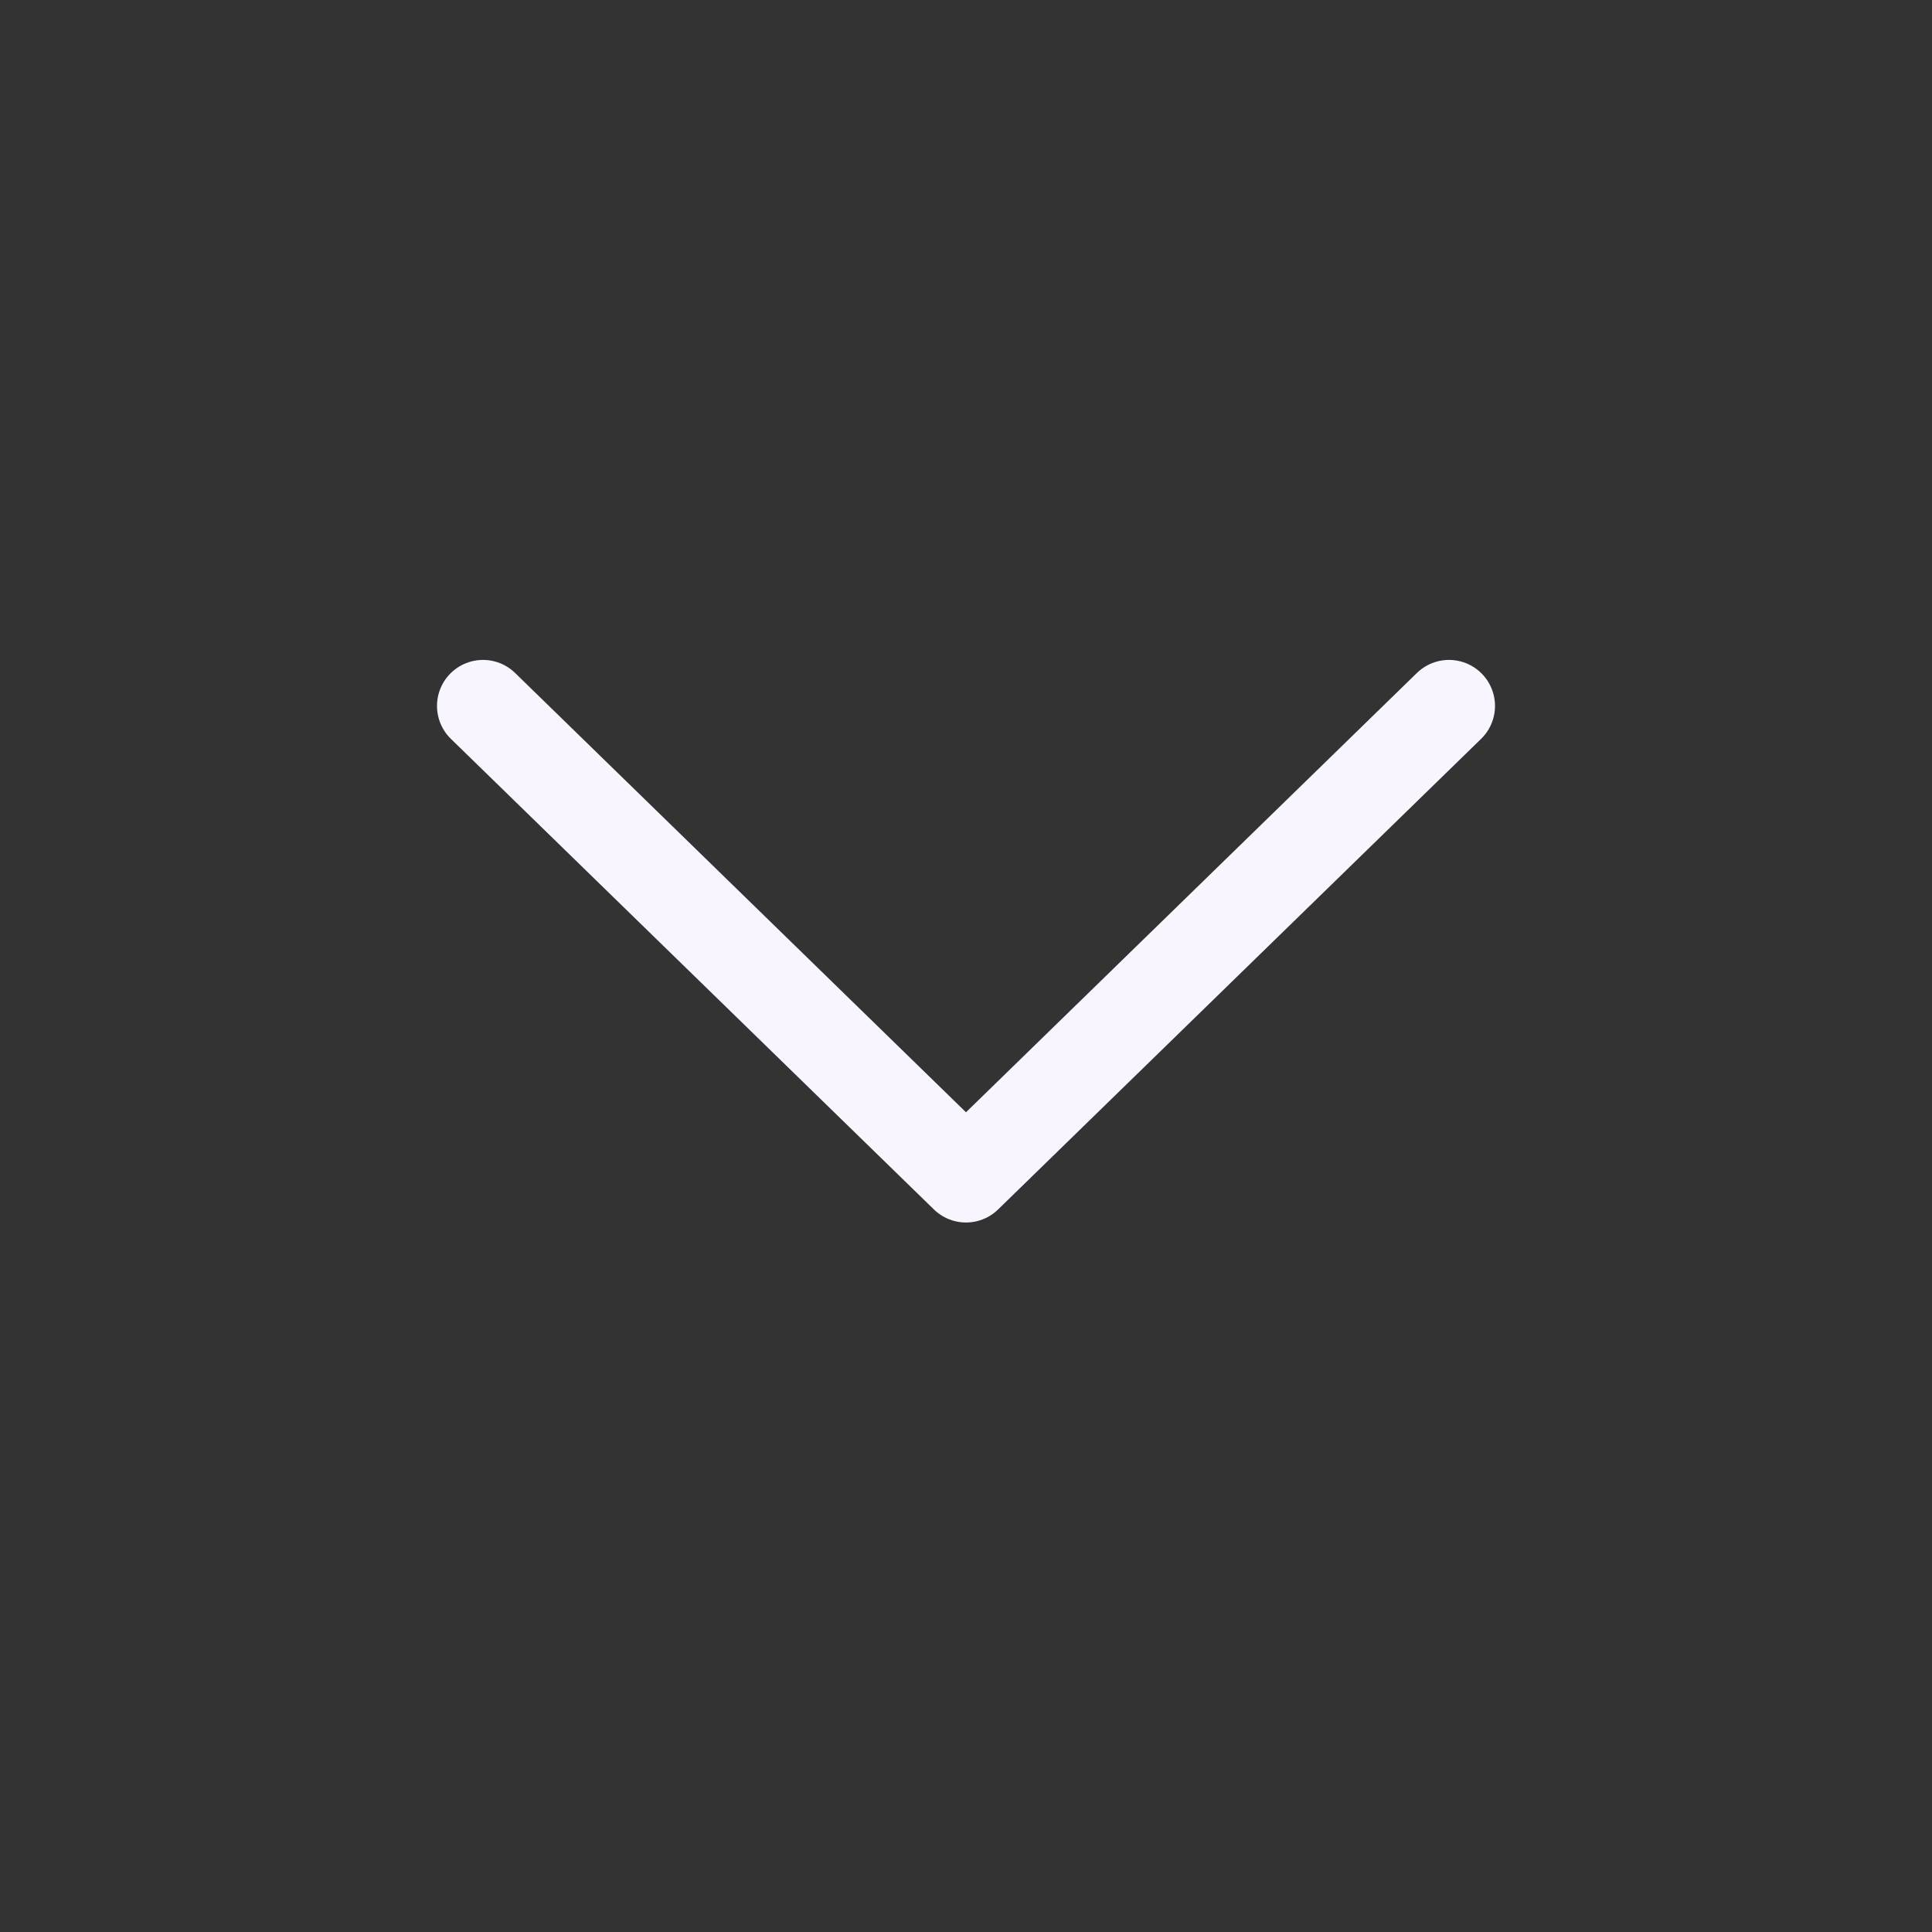 <svg width="21" height="21" viewBox="0 0 21 21" fill="none" xmlns="http://www.w3.org/2000/svg">
<rect x="0" y="0" width="21" height="21" fill="#333333" stroke="none"/>
<path d="M5.25 7.673L10.5 12.788L15.75 7.673" stroke="#F9F5FF" stroke-linecap="round" stroke-linejoin="round"/>
</svg>
